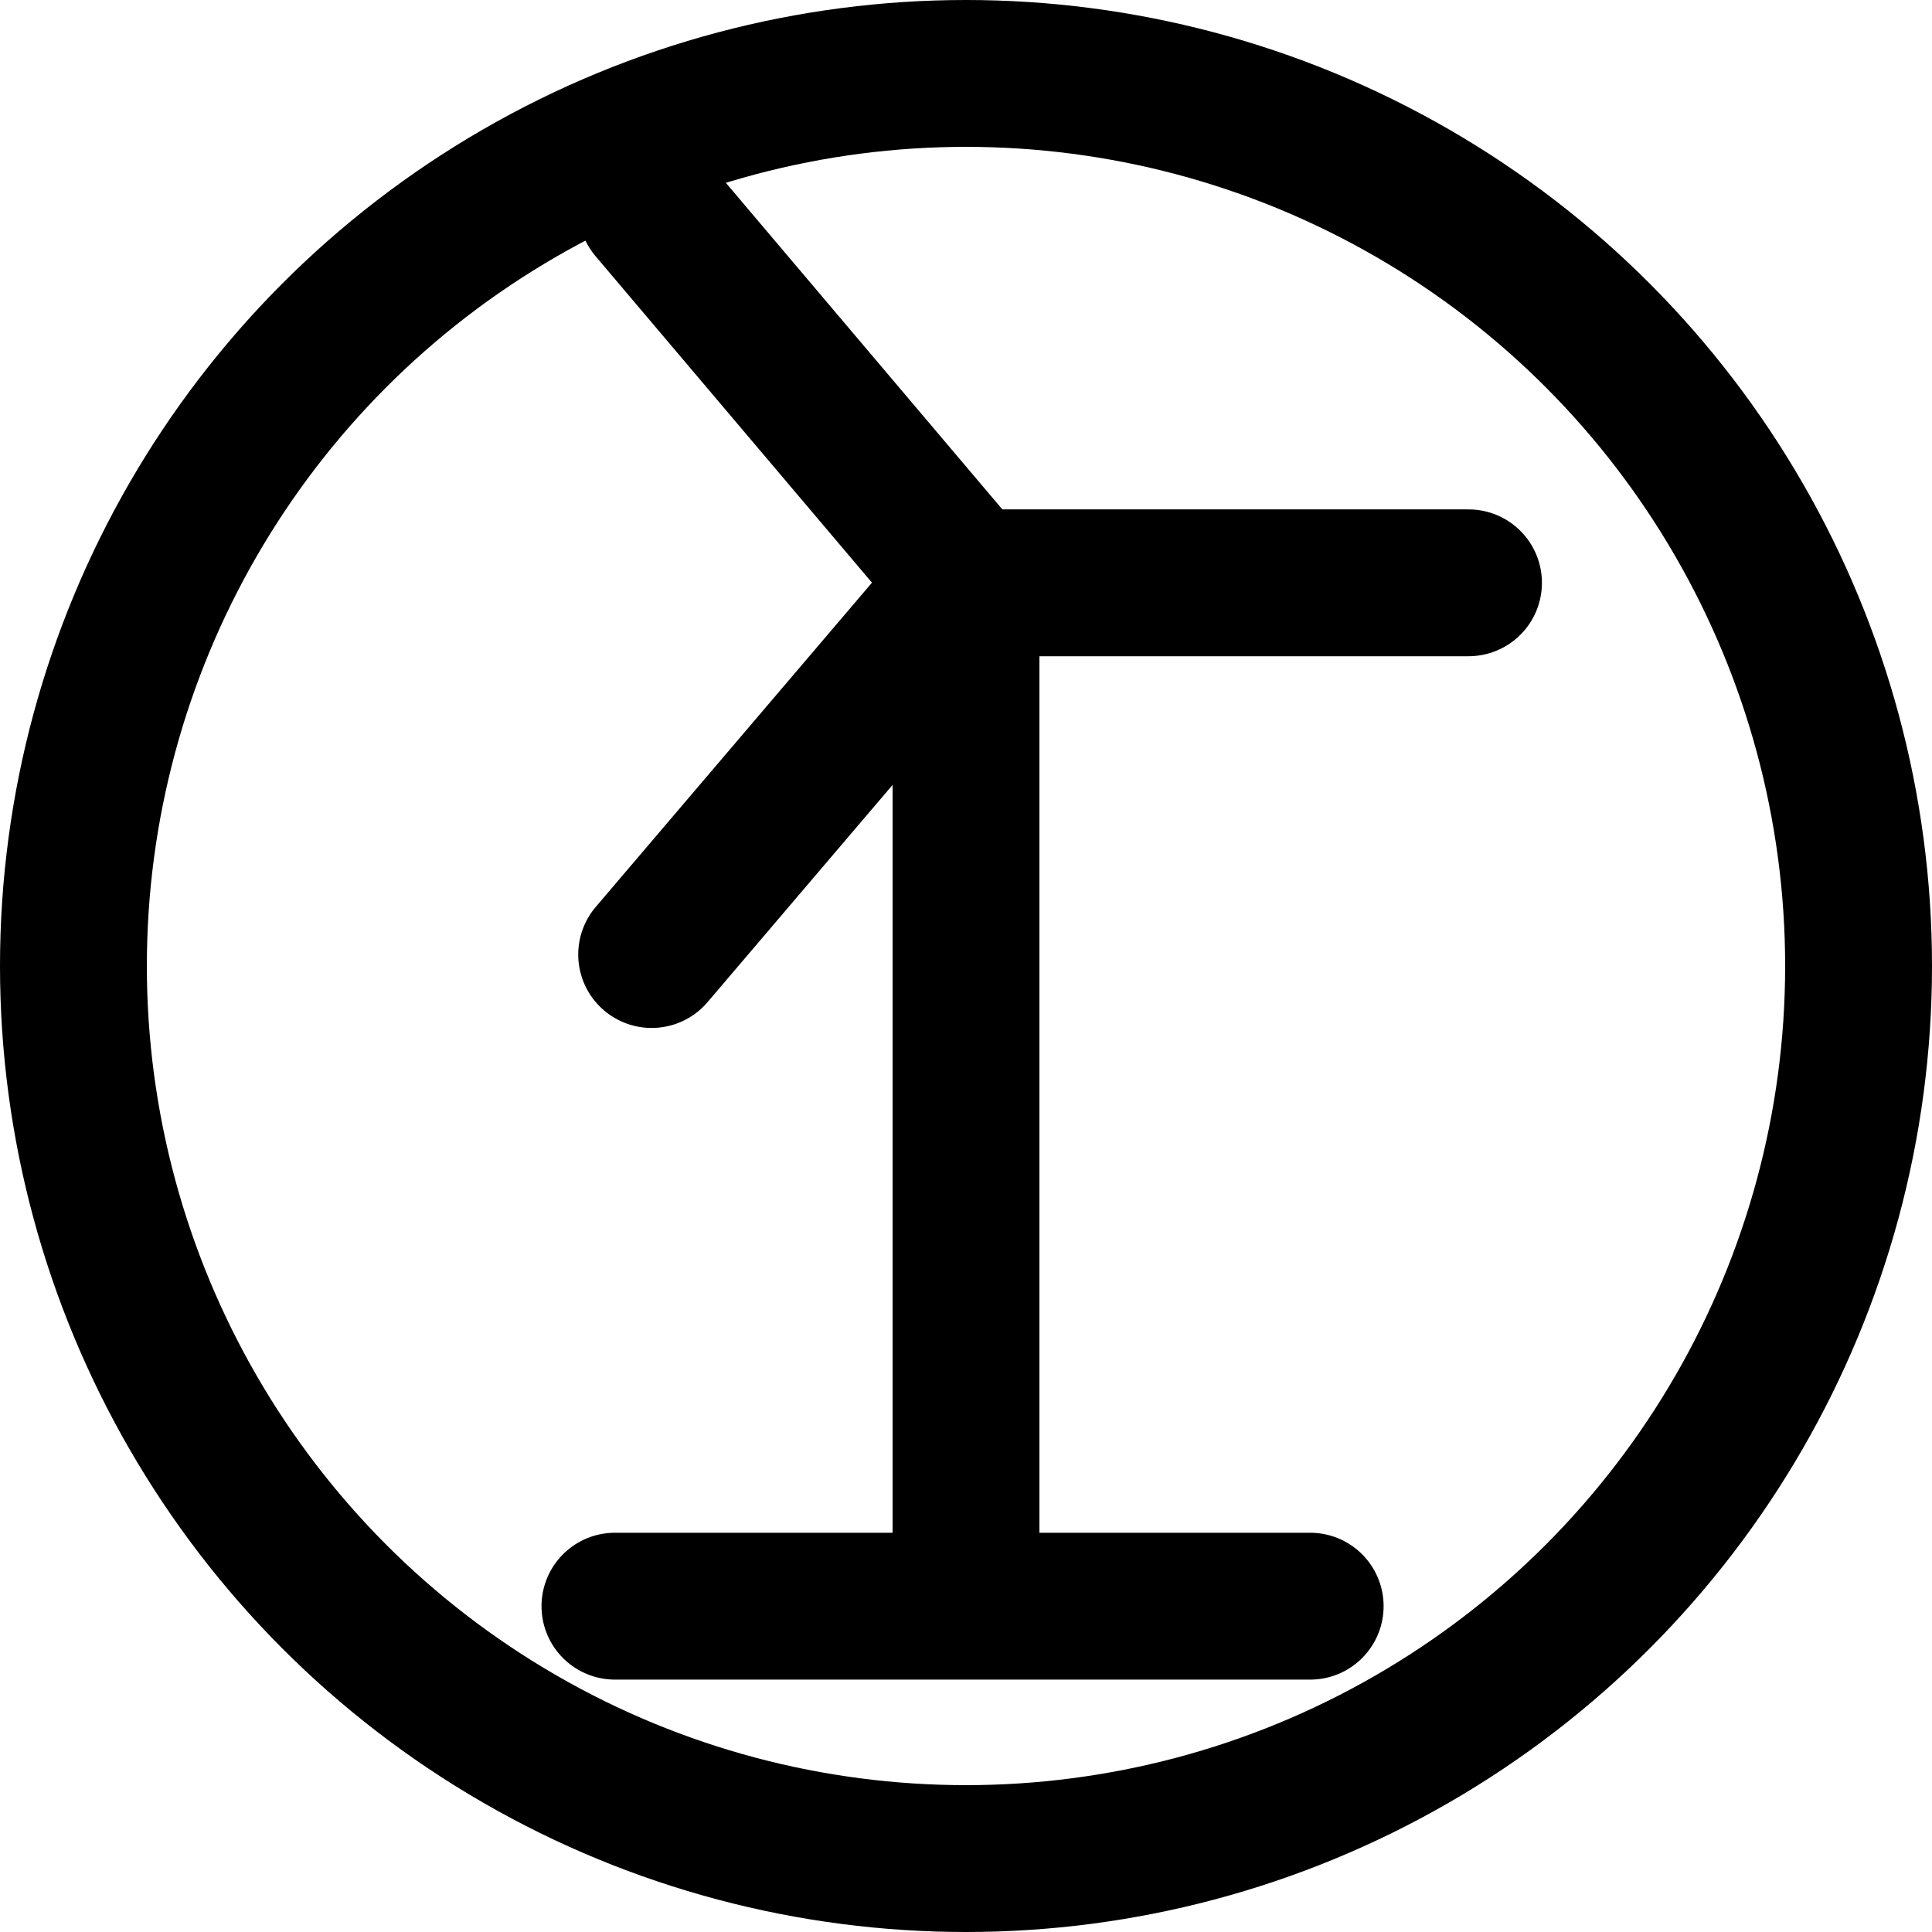 <?xml version="1.0" encoding="UTF-8"?>

<svg xmlns="http://www.w3.org/2000/svg" version="1.2" baseProfile="tiny" xml:space="preserve" style="shape-rendering:geometricPrecision; fill-rule:evenodd;" width="8.42mm" height="8.42mm" viewBox="-4.19 -4.32 8.42 8.42">
  <title>WNDFRM61</title>
  <desc>conspicuous wind generator farm</desc>
  <rect style="stroke:black;stroke-width:0.32;display:none;" fill="none" x="-3.87" y="-4" height="7.78" width="7.78"/>
  <rect style="stroke:blue;stroke-width:0.32;display:none;" fill="none" x="-3.87" y="-4" height="7.78" width="7.78"/>
  <path d=" M 0.03,-1.78 L 2.21,-1.78" style="stroke-linecap:round;stroke-linejoin:round;fill:none;stroke:#000000;" stroke-width="0.64" />
  <path d=" M 0.03,-1.78 L -1.35,-3.41" style="stroke-linecap:round;stroke-linejoin:round;fill:none;stroke:#000000;" stroke-width="0.64" />
  <path d=" M 0.03,-1.78 L -1.35,-0.16" style="stroke-linecap:round;stroke-linejoin:round;fill:none;stroke:#000000;" stroke-width="0.64" />
  <circle style="fill:none;stroke:#000000;" stroke-width="0.64"  cx="0.02" cy="-0.11" r="3.89"/>
  <path d=" M -1.51,2.68 L 1.52,2.68" style="stroke-linecap:round;stroke-linejoin:round;fill:none;stroke:#000000;" stroke-width="0.64" />
  <path d=" M 0.02,-1.8 L 0.02,2.67" style="stroke-linecap:round;stroke-linejoin:round;fill:none;stroke:#000000;" stroke-width="0.64" />
  <circle style="stroke:red;stroke-width:0.64;display:none;" fill="none" cx="0" cy="0" r="1"/>
</svg>
